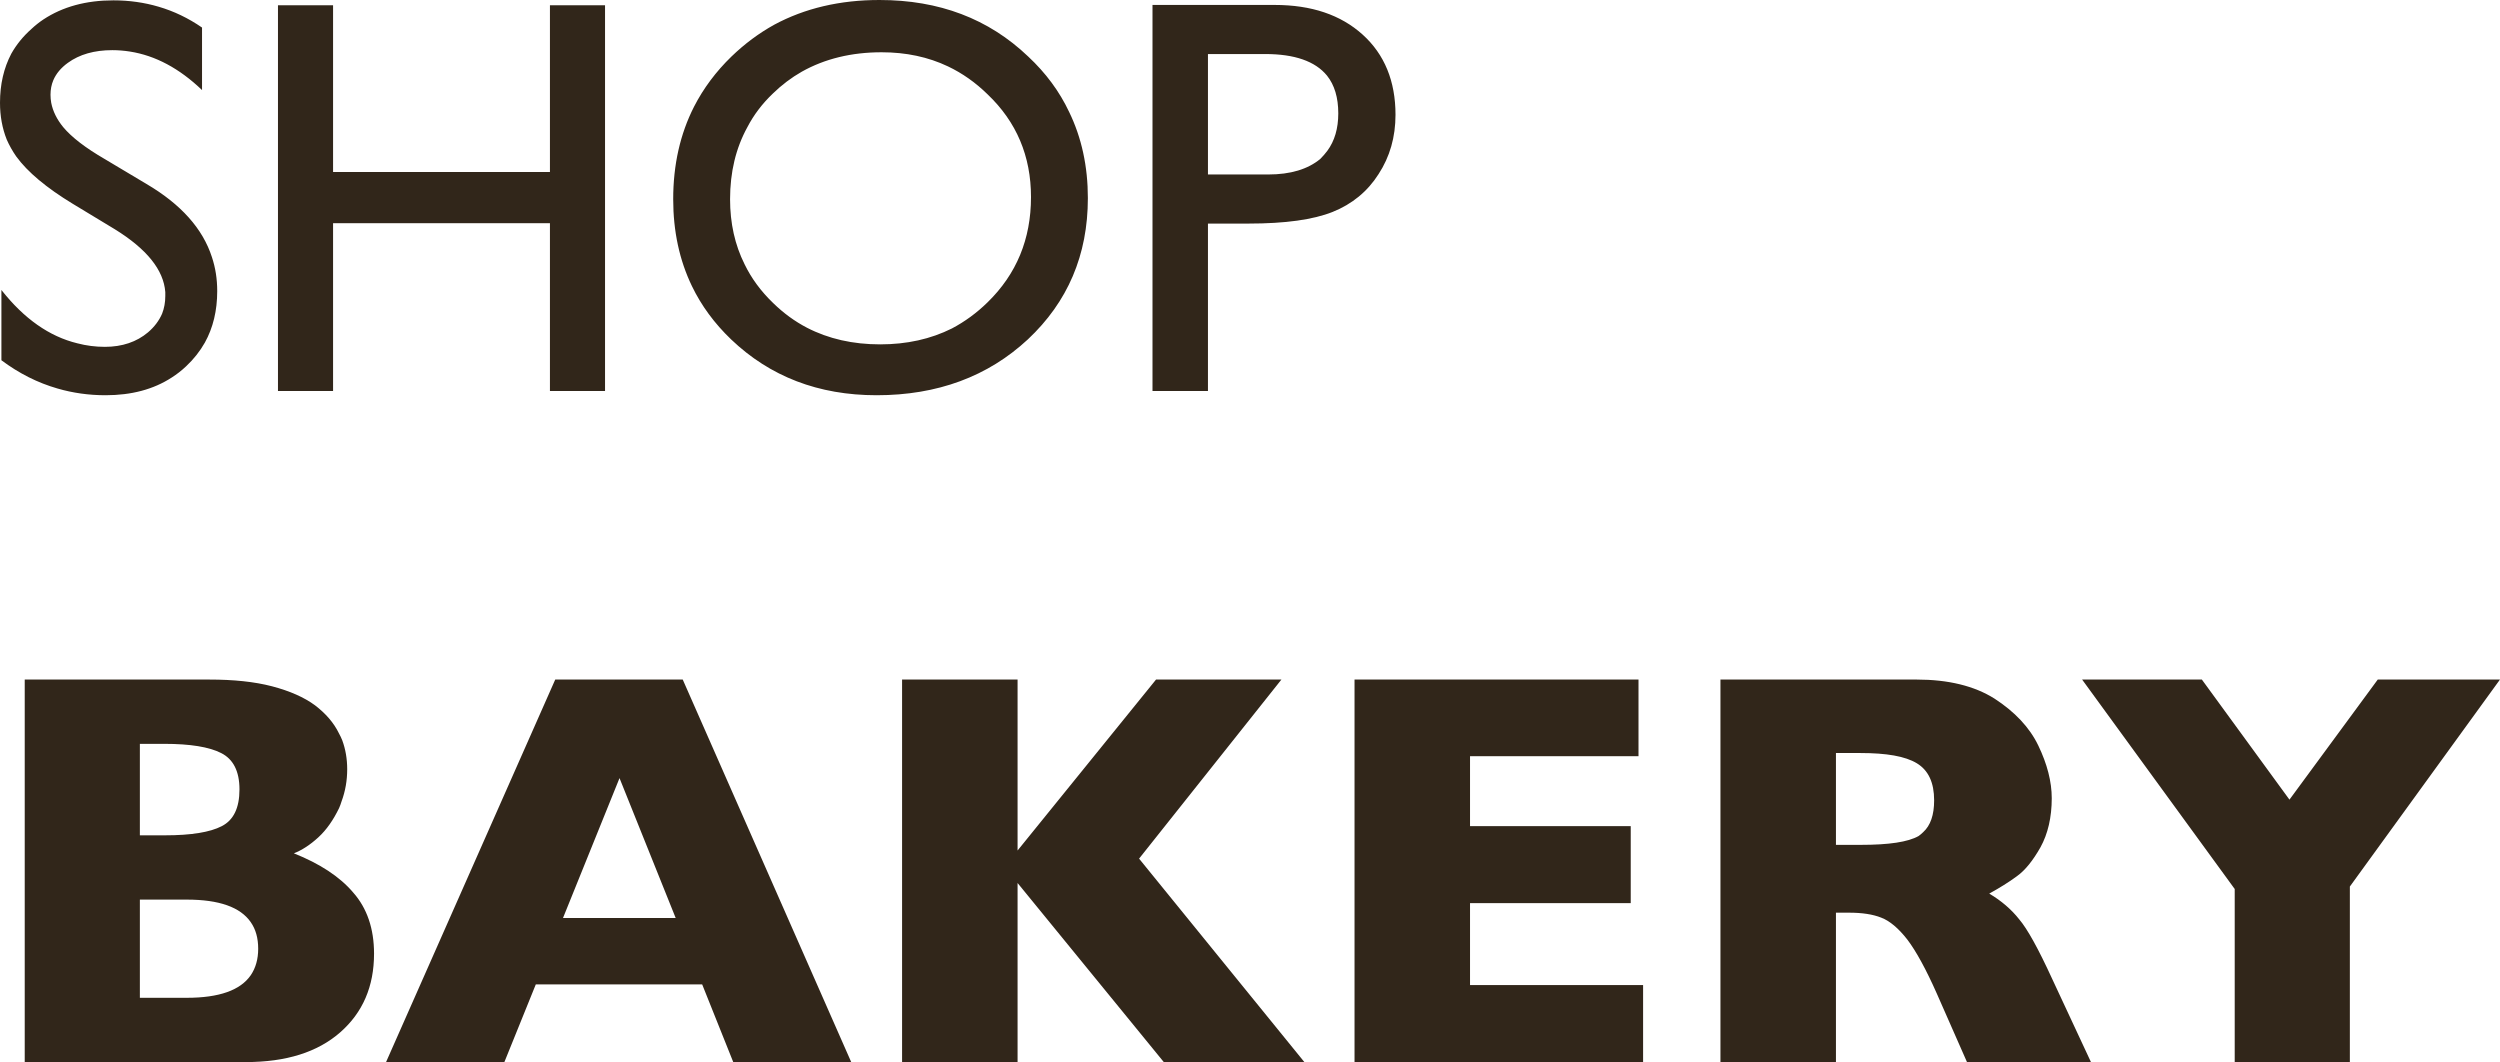 <svg width="70.781" height="30.07" viewBox="0 0 70.781 30.07" fill="none" xmlns="http://www.w3.org/2000/svg" xmlns:xlink="http://www.w3.org/1999/xlink">
	<desc>
			Created with Pixso.
	</desc>
	<defs/>
	<path id="logo" d="M29.11 1.6C27.99 0.53 26.59 0 24.9 0Q23.22 2.38e-7 21.92 0.7Q21.27 1.06 20.71 1.6Q20.05 2.24 19.65 3.02Q19.06 4.18 19.06 5.64Q19.06 7 19.59 8.1Q19.99 8.93 20.7 9.61C21.8 10.66 23.17 11.19 24.82 11.19C26.54 11.19 27.97 10.66 29.1 9.61C30.23 8.55 30.8 7.22 30.8 5.61Q30.8 4.26 30.27 3.17Q29.86 2.3 29.11 1.6ZM2.06 5.77L3.25 6.49Q4.61 7.33 4.68 8.27Q4.68 8.33 4.68 8.38Q4.68 8.65 4.59 8.88Q4.46 9.18 4.19 9.41C3.87 9.68 3.46 9.82 2.97 9.82Q2.57 9.82 2.19 9.72Q1 9.43 0.04 8.21L0.04 10.2Q0.79 10.76 1.63 11Q2.28 11.19 2.99 11.19Q4.09 11.19 4.86 10.69Q5.08 10.55 5.27 10.37Q5.59 10.07 5.8 9.7Q6.15 9.07 6.15 8.24Q6.15 7.73 6 7.28Q5.61 6.07 4.15 5.21L2.96 4.5Q2.15 4.03 1.79 3.6Q1.52 3.27 1.45 2.91Q1.43 2.8 1.43 2.68Q1.43 2.46 1.51 2.27Q1.63 1.99 1.92 1.78C2.25 1.54 2.67 1.42 3.18 1.42Q3.43 1.42 3.68 1.46Q4.76 1.63 5.72 2.55L5.72 0.78Q5.14 0.38 4.49 0.19Q3.88 0.01 3.21 0.01Q2.05 0.01 1.23 0.55Q1.05 0.67 0.89 0.82Q0.54 1.13 0.32 1.52Q0 2.13 0 2.91Q0 3.47 0.19 3.95Q0.3 4.2 0.46 4.43Q0.94 5.09 2.06 5.77ZM32.63 0.14L32.63 11.07L34.2 11.07L34.2 6.33L35.35 6.33C36.39 6.33 37.18 6.22 37.73 6C38.28 5.78 38.72 5.42 39.03 4.93C39.35 4.44 39.51 3.88 39.51 3.25C39.51 2.3 39.2 1.54 38.58 0.98C37.96 0.42 37.13 0.14 36.09 0.14L32.63 0.14ZM17.13 0.15L15.57 0.15L15.57 4.87L9.43 4.87L9.43 0.15L7.87 0.15L7.87 11.07L9.43 11.07L9.43 6.32L15.57 6.32L15.57 11.07L17.13 11.07L17.13 0.15ZM22.7 2.03Q23.68 1.48 24.96 1.48Q26 1.48 26.84 1.88Q27.45 2.17 27.96 2.67C28.78 3.45 29.19 4.42 29.19 5.58C29.19 6.77 28.78 7.76 27.96 8.56Q27.5 9.01 26.95 9.3Q26.05 9.75 24.92 9.75Q23.76 9.75 22.85 9.28Q22.33 9.01 21.89 8.58Q21.37 8.08 21.08 7.48Q20.67 6.66 20.67 5.64Q20.67 4.49 21.16 3.6Q21.43 3.08 21.88 2.65Q22.26 2.28 22.7 2.03ZM34.2 1.53L35.82 1.53Q37.07 1.53 37.57 2.14Q37.89 2.54 37.89 3.21Q37.89 3.85 37.58 4.27Q37.49 4.39 37.38 4.5C37.03 4.79 36.54 4.94 35.91 4.94L34.2 4.94L34.2 1.53ZM9.63 29.23C10.27 28.67 10.59 27.93 10.59 27C10.59 26.29 10.39 25.71 10 25.27C9.62 24.82 9.05 24.45 8.32 24.16C8.55 24.07 8.78 23.92 9.01 23.71C9.25 23.49 9.44 23.21 9.6 22.88Q9.64 22.79 9.67 22.69Q9.83 22.26 9.83 21.78Q9.83 21.34 9.69 20.96Q9.65 20.86 9.6 20.77C9.45 20.46 9.22 20.2 8.92 19.97Q8.46 19.63 7.7 19.43C7.2 19.3 6.61 19.24 5.93 19.24L0.7 19.24L0.7 30.07L6.96 30.07C8.1 30.07 8.99 29.79 9.63 29.23ZM20.76 30.07L24.1 30.07L19.33 19.24L15.72 19.24L10.93 30.07L14.28 30.07L15.17 27.87L19.88 27.87L20.76 30.07ZM32.95 30.07L36.93 30.07L32.25 24.31L36.28 19.24L32.73 19.24L28.81 24.08L28.81 19.24L25.54 19.24L25.54 30.07L28.81 30.07L28.81 25L32.95 30.07ZM38.35 30.07L46.52 30.07L46.52 27.89L41.62 27.89L41.62 25.57L46.17 25.57L46.17 23.39L41.62 23.39L41.62 21.41L46.39 21.41L46.39 19.24L38.35 19.24L38.35 30.07ZM55.69 30.07L59.2 30.07L58.1 27.71C57.71 26.86 57.4 26.3 57.17 26.03C56.95 25.75 56.66 25.5 56.32 25.3C56.61 25.14 56.87 24.98 57.1 24.81C57.34 24.64 57.56 24.36 57.77 23.99C57.98 23.61 58.09 23.14 58.09 22.6C58.09 22.13 57.96 21.63 57.71 21.11C57.46 20.59 57.04 20.15 56.47 19.78C55.9 19.42 55.16 19.24 54.27 19.24L48.71 19.24L48.71 30.07L51.98 30.07L51.98 25.84L52.35 25.84Q52.91 25.84 53.26 25.98C53.5 26.07 53.75 26.28 54 26.6C54.25 26.93 54.53 27.44 54.84 28.14L55.69 30.07ZM66.53 25.1L70.78 19.24L67.32 19.24L64.82 22.64L62.34 19.24L58.95 19.24L63.27 25.17L63.27 30.07L66.53 30.07L66.53 25.1ZM6.26 21.32C6.6 21.49 6.78 21.83 6.78 22.35C6.78 22.88 6.61 23.22 6.28 23.39Q5.78 23.65 4.67 23.65L3.96 23.65L3.96 21.06L4.65 21.06Q5.75 21.06 6.26 21.32ZM54.27 21.61C54.6 21.81 54.76 22.16 54.76 22.66Q54.76 23.28 54.45 23.56Q54.39 23.62 54.32 23.67C54.02 23.84 53.48 23.92 52.68 23.92L51.98 23.92L51.98 21.32L52.67 21.32C53.41 21.32 53.94 21.41 54.27 21.61ZM17.54 22.03L19.13 25.99L15.94 25.99L17.54 22.03ZM7.1 26.11Q7.31 26.41 7.31 26.86Q7.31 27.3 7.1 27.61Q6.66 28.25 5.29 28.25L3.96 28.25L3.96 25.47L5.29 25.47Q6.66 25.47 7.1 26.11Z" fill="#31261A" fill-opacity="1" fill-rule="evenodd"/>
</svg>
